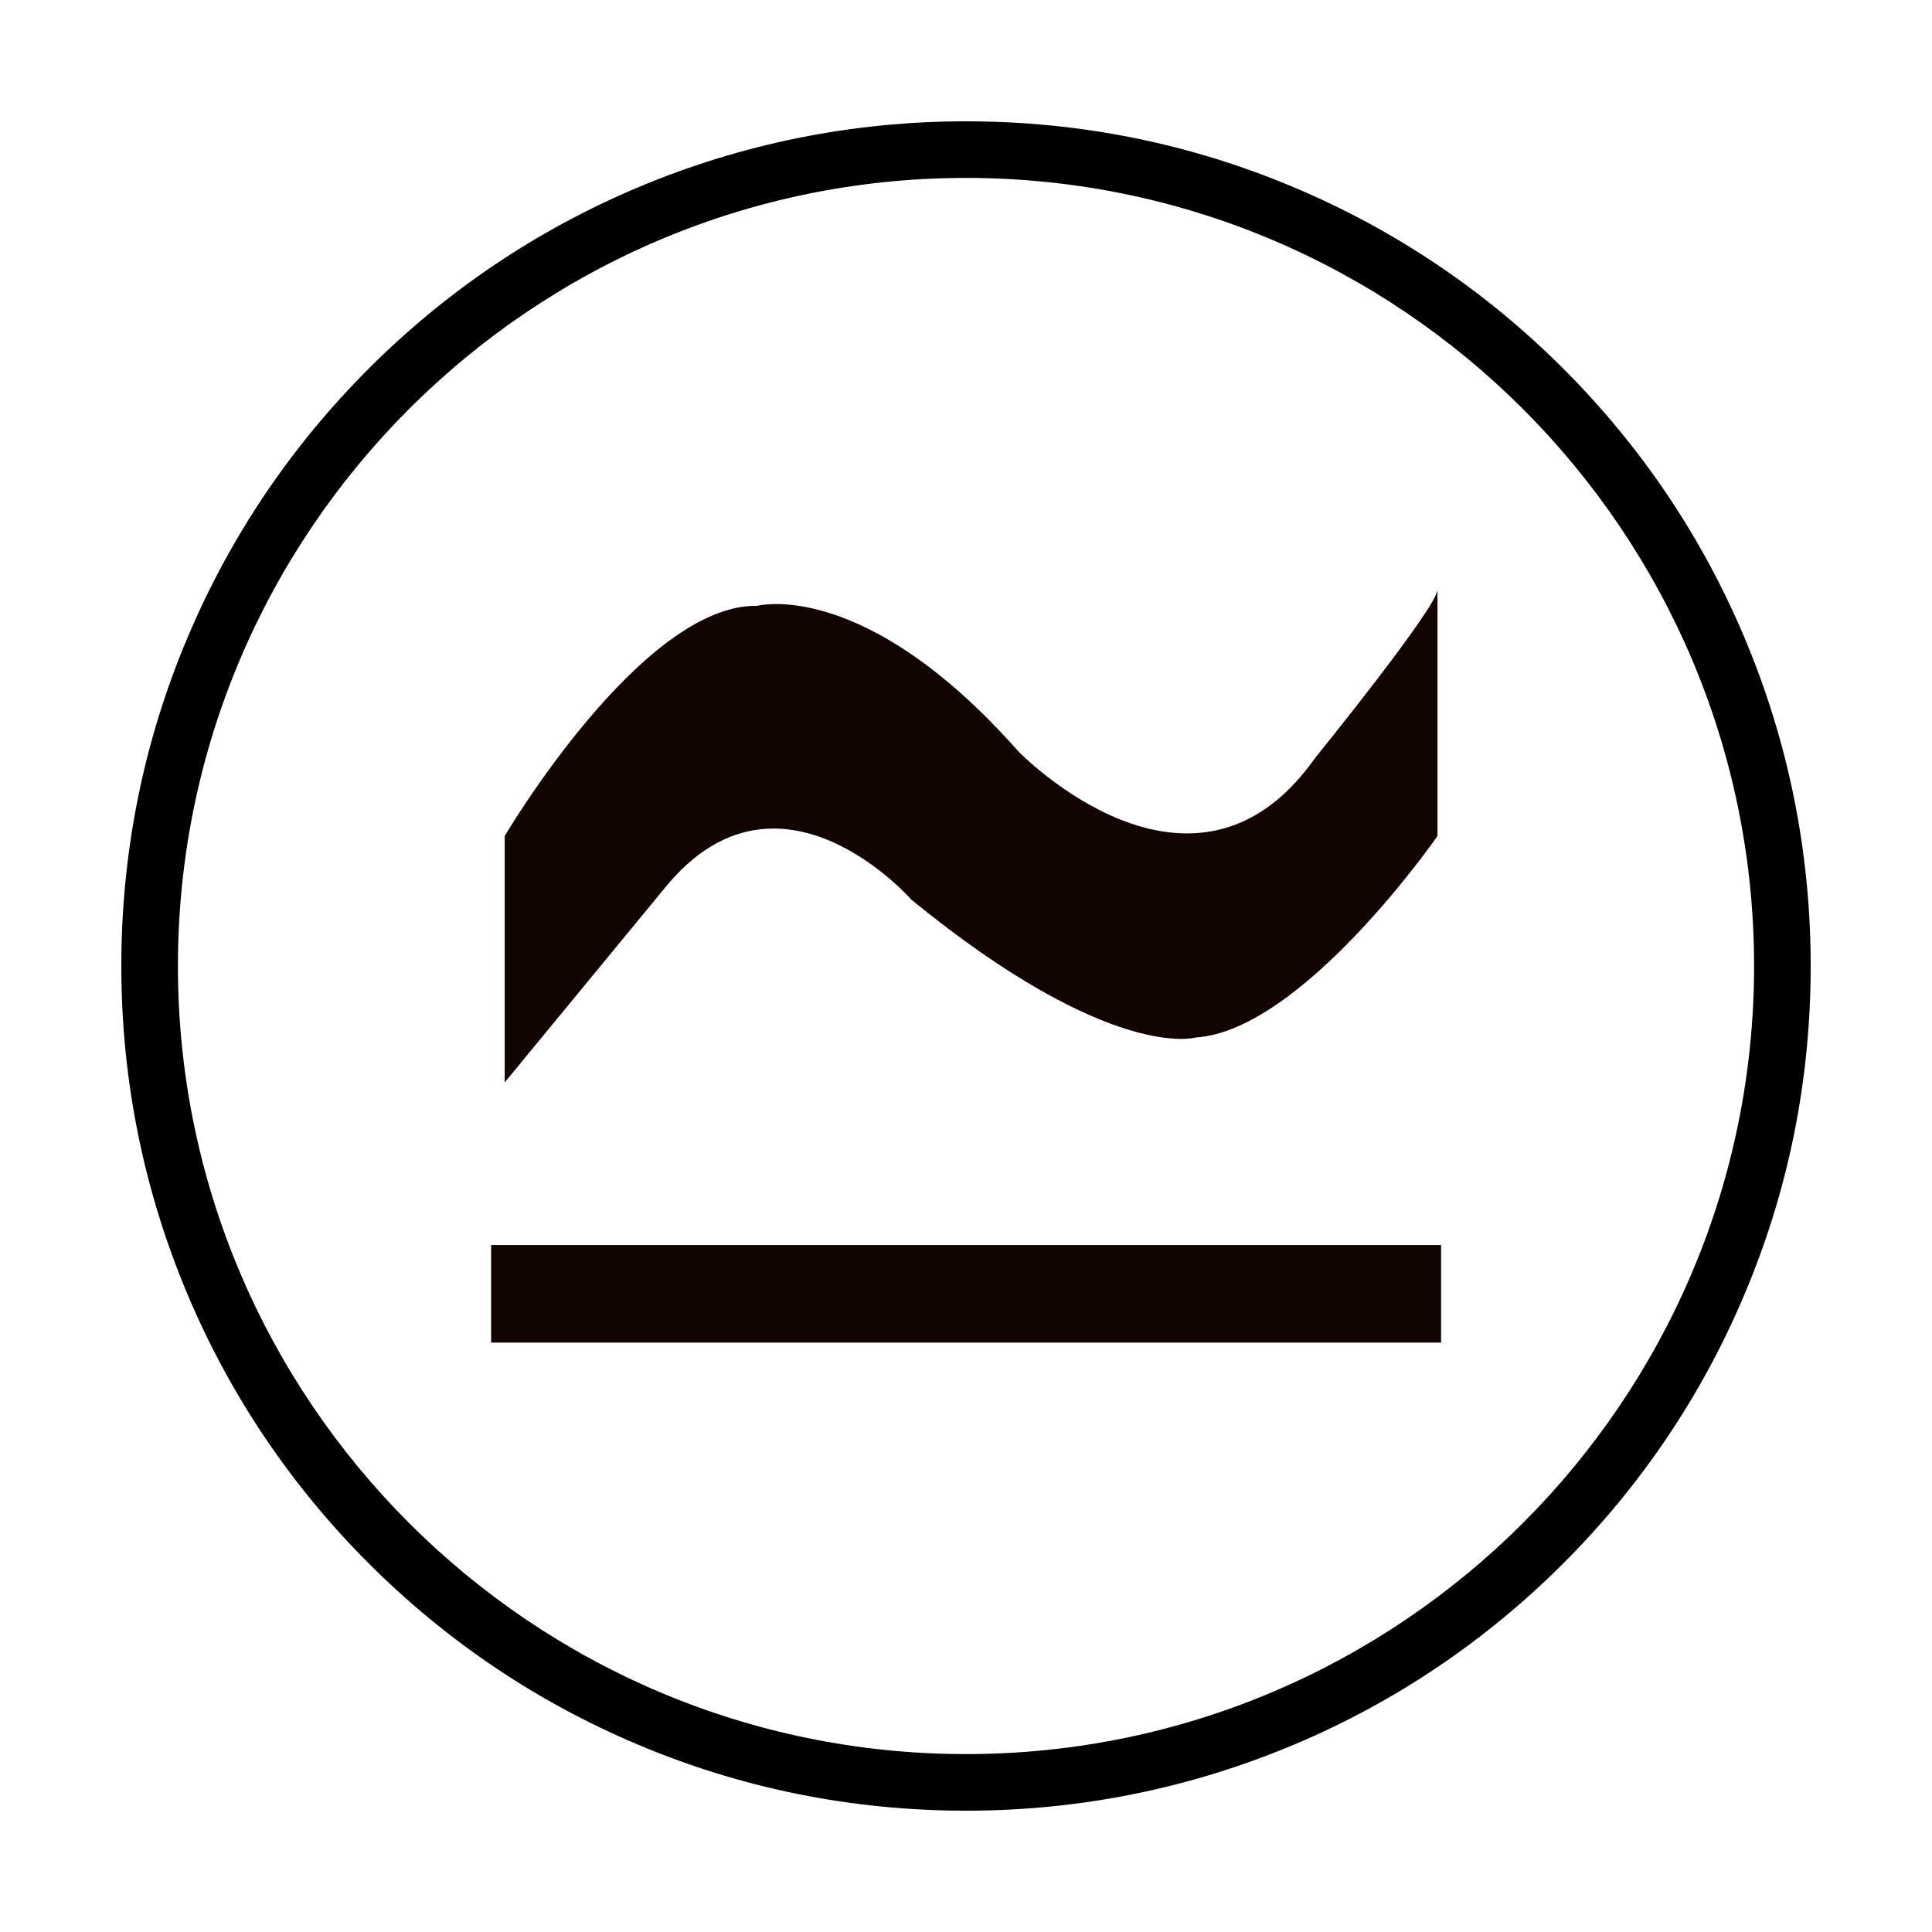 <?xml version="1.0" standalone="no"?><!DOCTYPE svg PUBLIC "-//W3C//DTD SVG 1.1//EN" "http://www.w3.org/Graphics/SVG/1.1/DTD/svg11.dtd"><svg t="1715914744509" class="icon" viewBox="0 0 1024 1024" version="1.1" xmlns="http://www.w3.org/2000/svg" p-id="23908" xmlns:xlink="http://www.w3.org/1999/xlink" width="32" height="32"><path d="M512 959.7c-60.4 0-119.1-11.8-174.3-35.2-53.3-22.5-101.2-54.8-142.3-95.9s-73.4-89-95.9-142.3C76.2 631.1 64.3 572.4 64.3 512s11.8-119.1 35.2-174.3c22.5-53.3 54.8-101.2 95.9-142.3s89-73.4 142.3-95.9C392.9 76.2 451.6 64.3 512 64.3s119.1 11.8 174.3 35.2c53.3 22.5 101.2 54.8 142.3 95.9s73.4 89 95.9 142.3c23.3 55.2 35.2 113.8 35.2 174.3s-11.8 119.1-35.2 174.3c-22.5 53.3-54.8 101.2-95.9 142.3s-89 73.4-142.3 95.9c-55.2 23.3-113.9 35.2-174.3 35.2z m0-865.4C281.7 94.3 94.3 281.7 94.3 512S281.7 929.7 512 929.7 929.7 742.3 929.7 512 742.3 94.3 512 94.3z" p-id="23909"></path><path d="M483.1 476.9c105.7 86.3 150.6 73 150.6 73 56.7-3.6 128.2-106.8 128.2-106.8V312.4c0.5 8.7-64.9 89.4-64.9 89.4-64.9 91.9-157.3-3.6-157.3-3.6-81.7-92.4-138.4-77.1-138.4-77.1-61.3-1-133.8 122-133.8 122v130.6l85.3-103.6c60.3-73.4 130.3 6.8 130.3 6.8zM260.3 659.9h503.5v51.7H260.3z" fill="#110401" p-id="23910"></path></svg>